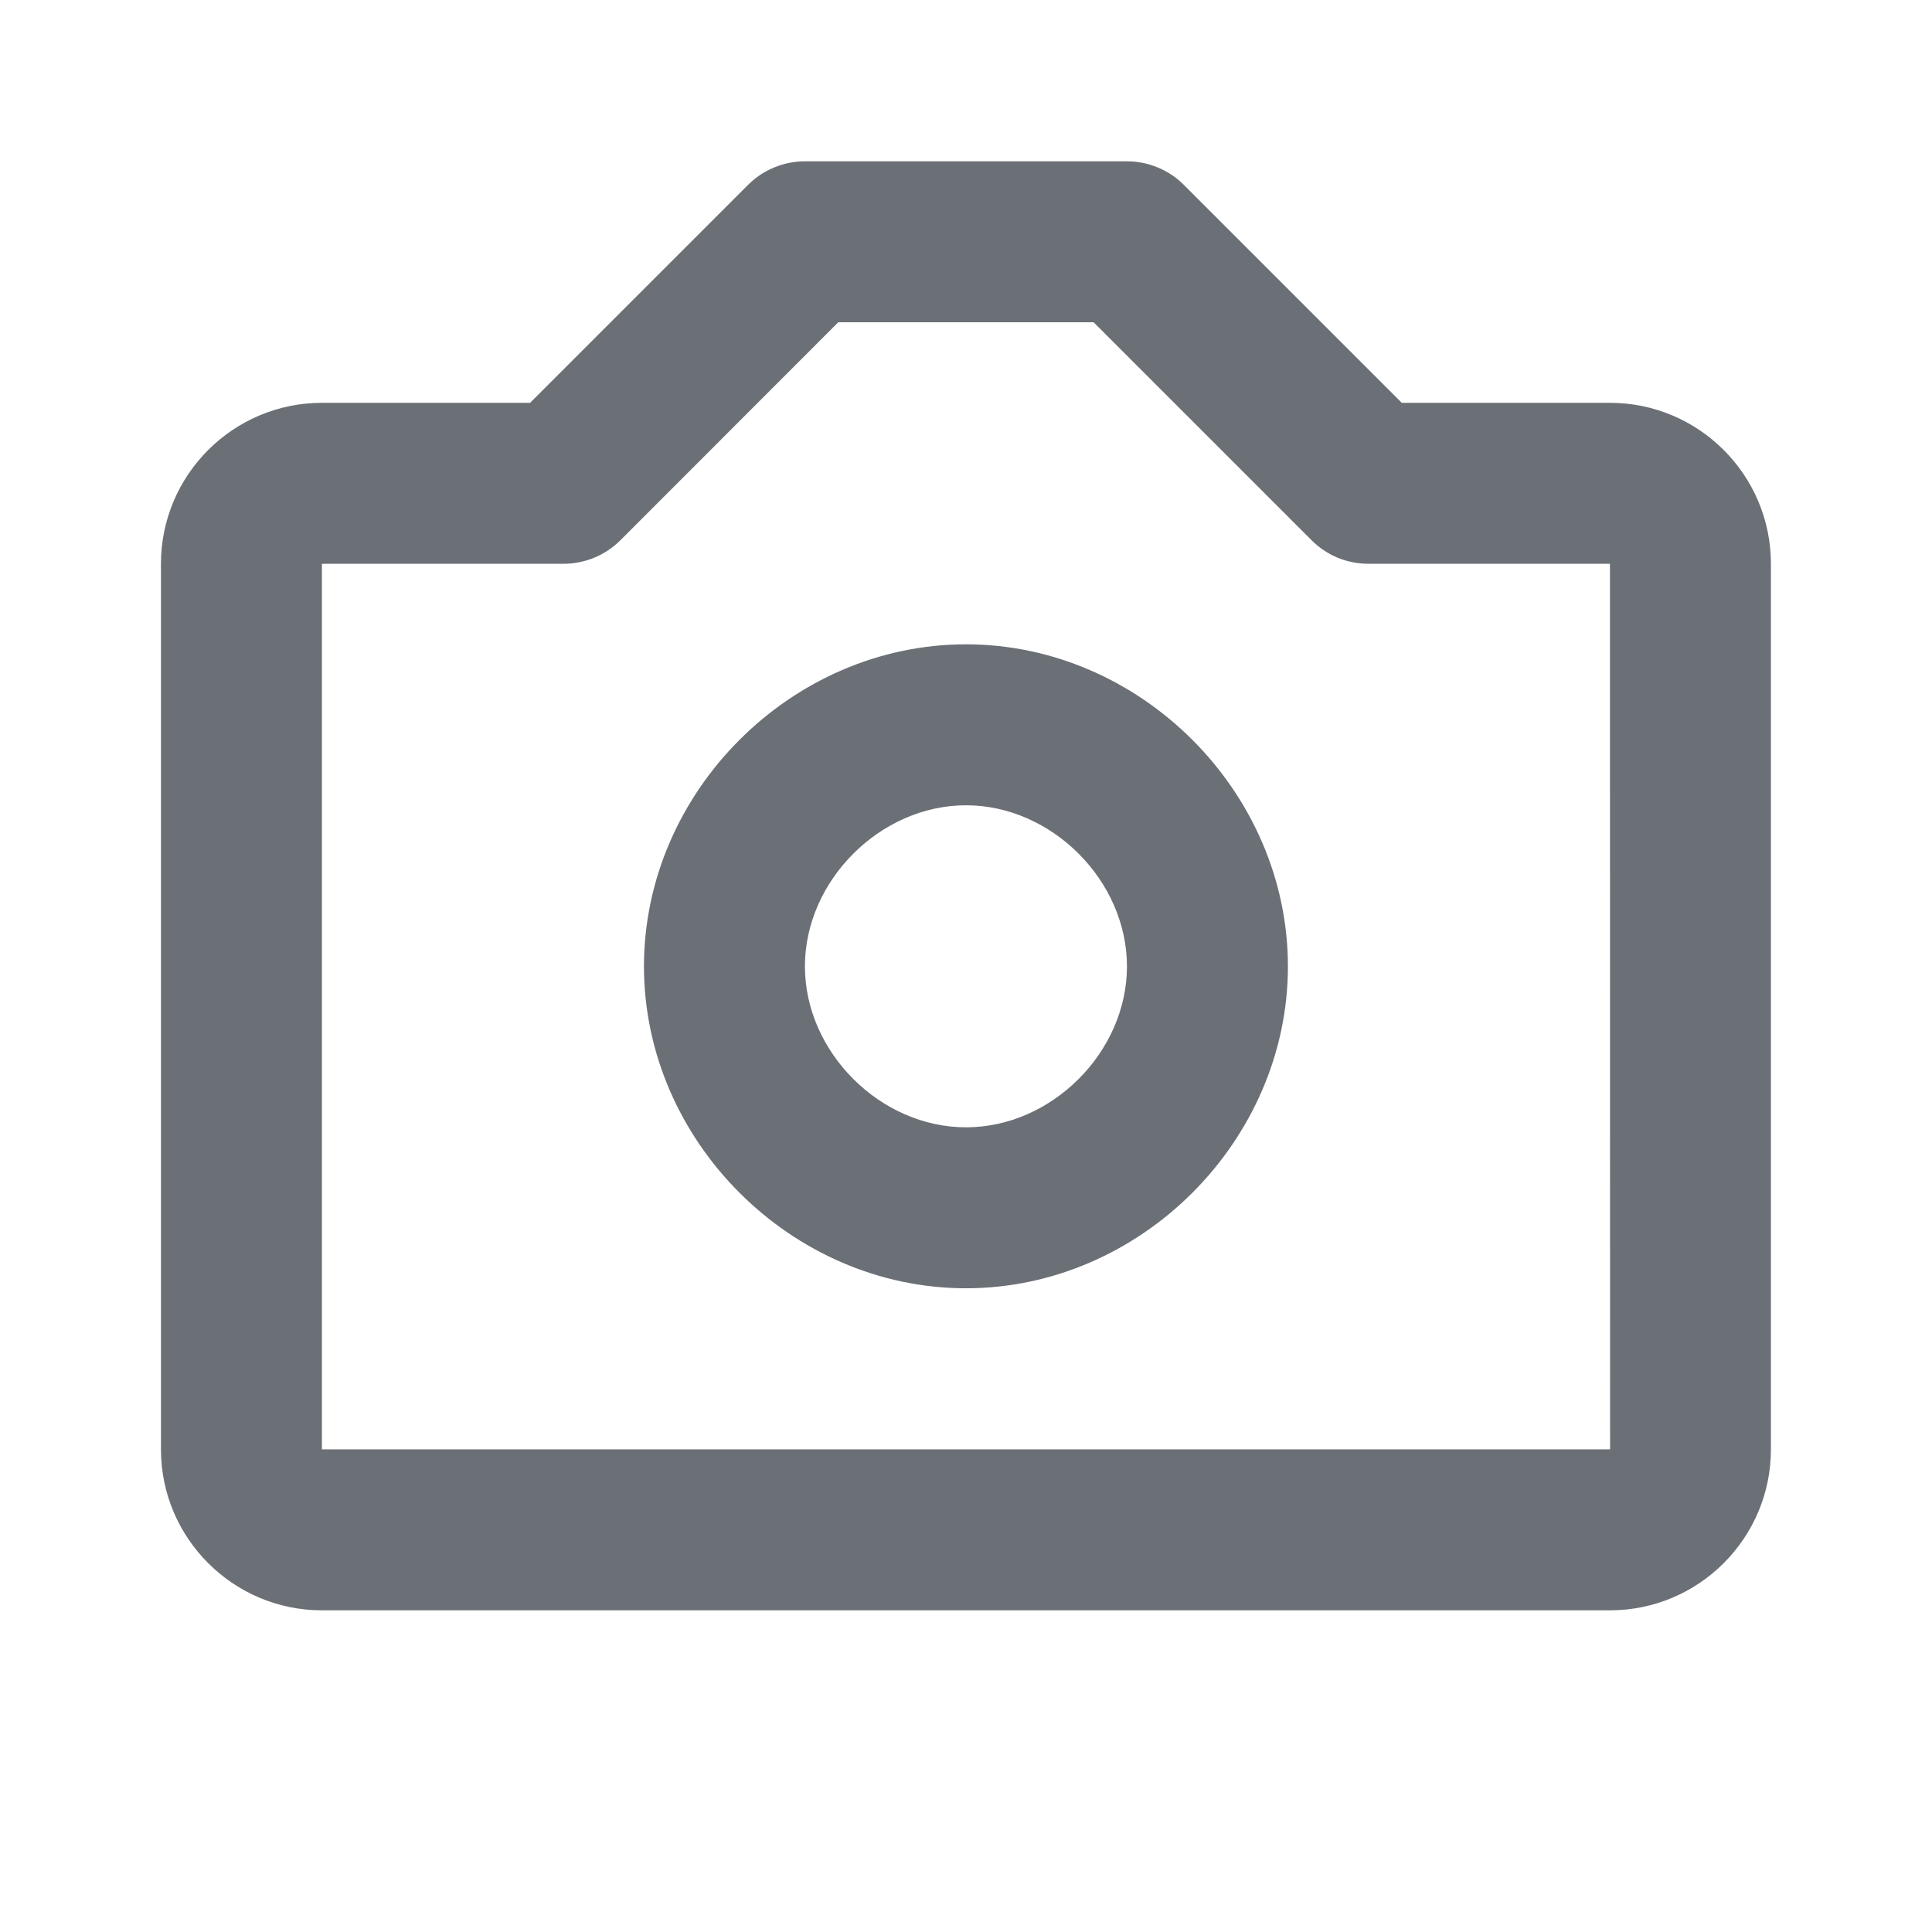 <svg width="16" height="16" viewBox="0 0 16 16" fill="none" xmlns="http://www.w3.org/2000/svg">
<g id="Category icons">
<path id="Vector" d="M8 5.336C6.554 5.336 5.333 6.557 5.333 8.003C5.333 9.448 6.554 10.669 8 10.669C9.445 10.669 10.666 9.448 10.666 8.003C10.666 6.557 9.445 5.336 8 5.336ZM8 9.336C7.29 9.336 6.666 8.713 6.666 8.003C6.666 7.293 7.29 6.669 8 6.669C8.71 6.669 9.333 7.293 9.333 8.003C9.333 8.713 8.71 9.336 8 9.336Z" fill="#6B6F76"/>
<path id="Vector_2" d="M13.333 3.336H11.609L9.804 1.531C9.743 1.469 9.669 1.42 9.588 1.387C9.507 1.353 9.421 1.336 9.333 1.336H6.666C6.579 1.336 6.492 1.353 6.411 1.387C6.33 1.42 6.257 1.469 6.195 1.531L4.39 3.336H2.666C1.931 3.336 1.333 3.934 1.333 4.669V12.003C1.333 12.738 1.931 13.336 2.666 13.336H13.333C14.068 13.336 14.666 12.738 14.666 12.003V4.669C14.666 3.934 14.068 3.336 13.333 3.336ZM2.666 12.003V4.669H4.666C4.844 4.669 5.013 4.599 5.138 4.474L6.942 2.669H9.057L10.862 4.474C10.924 4.536 10.997 4.585 11.078 4.619C11.159 4.652 11.245 4.669 11.333 4.669H13.333L13.334 12.003H2.666Z" fill="#6B6F76"/>
</g>
</svg>
